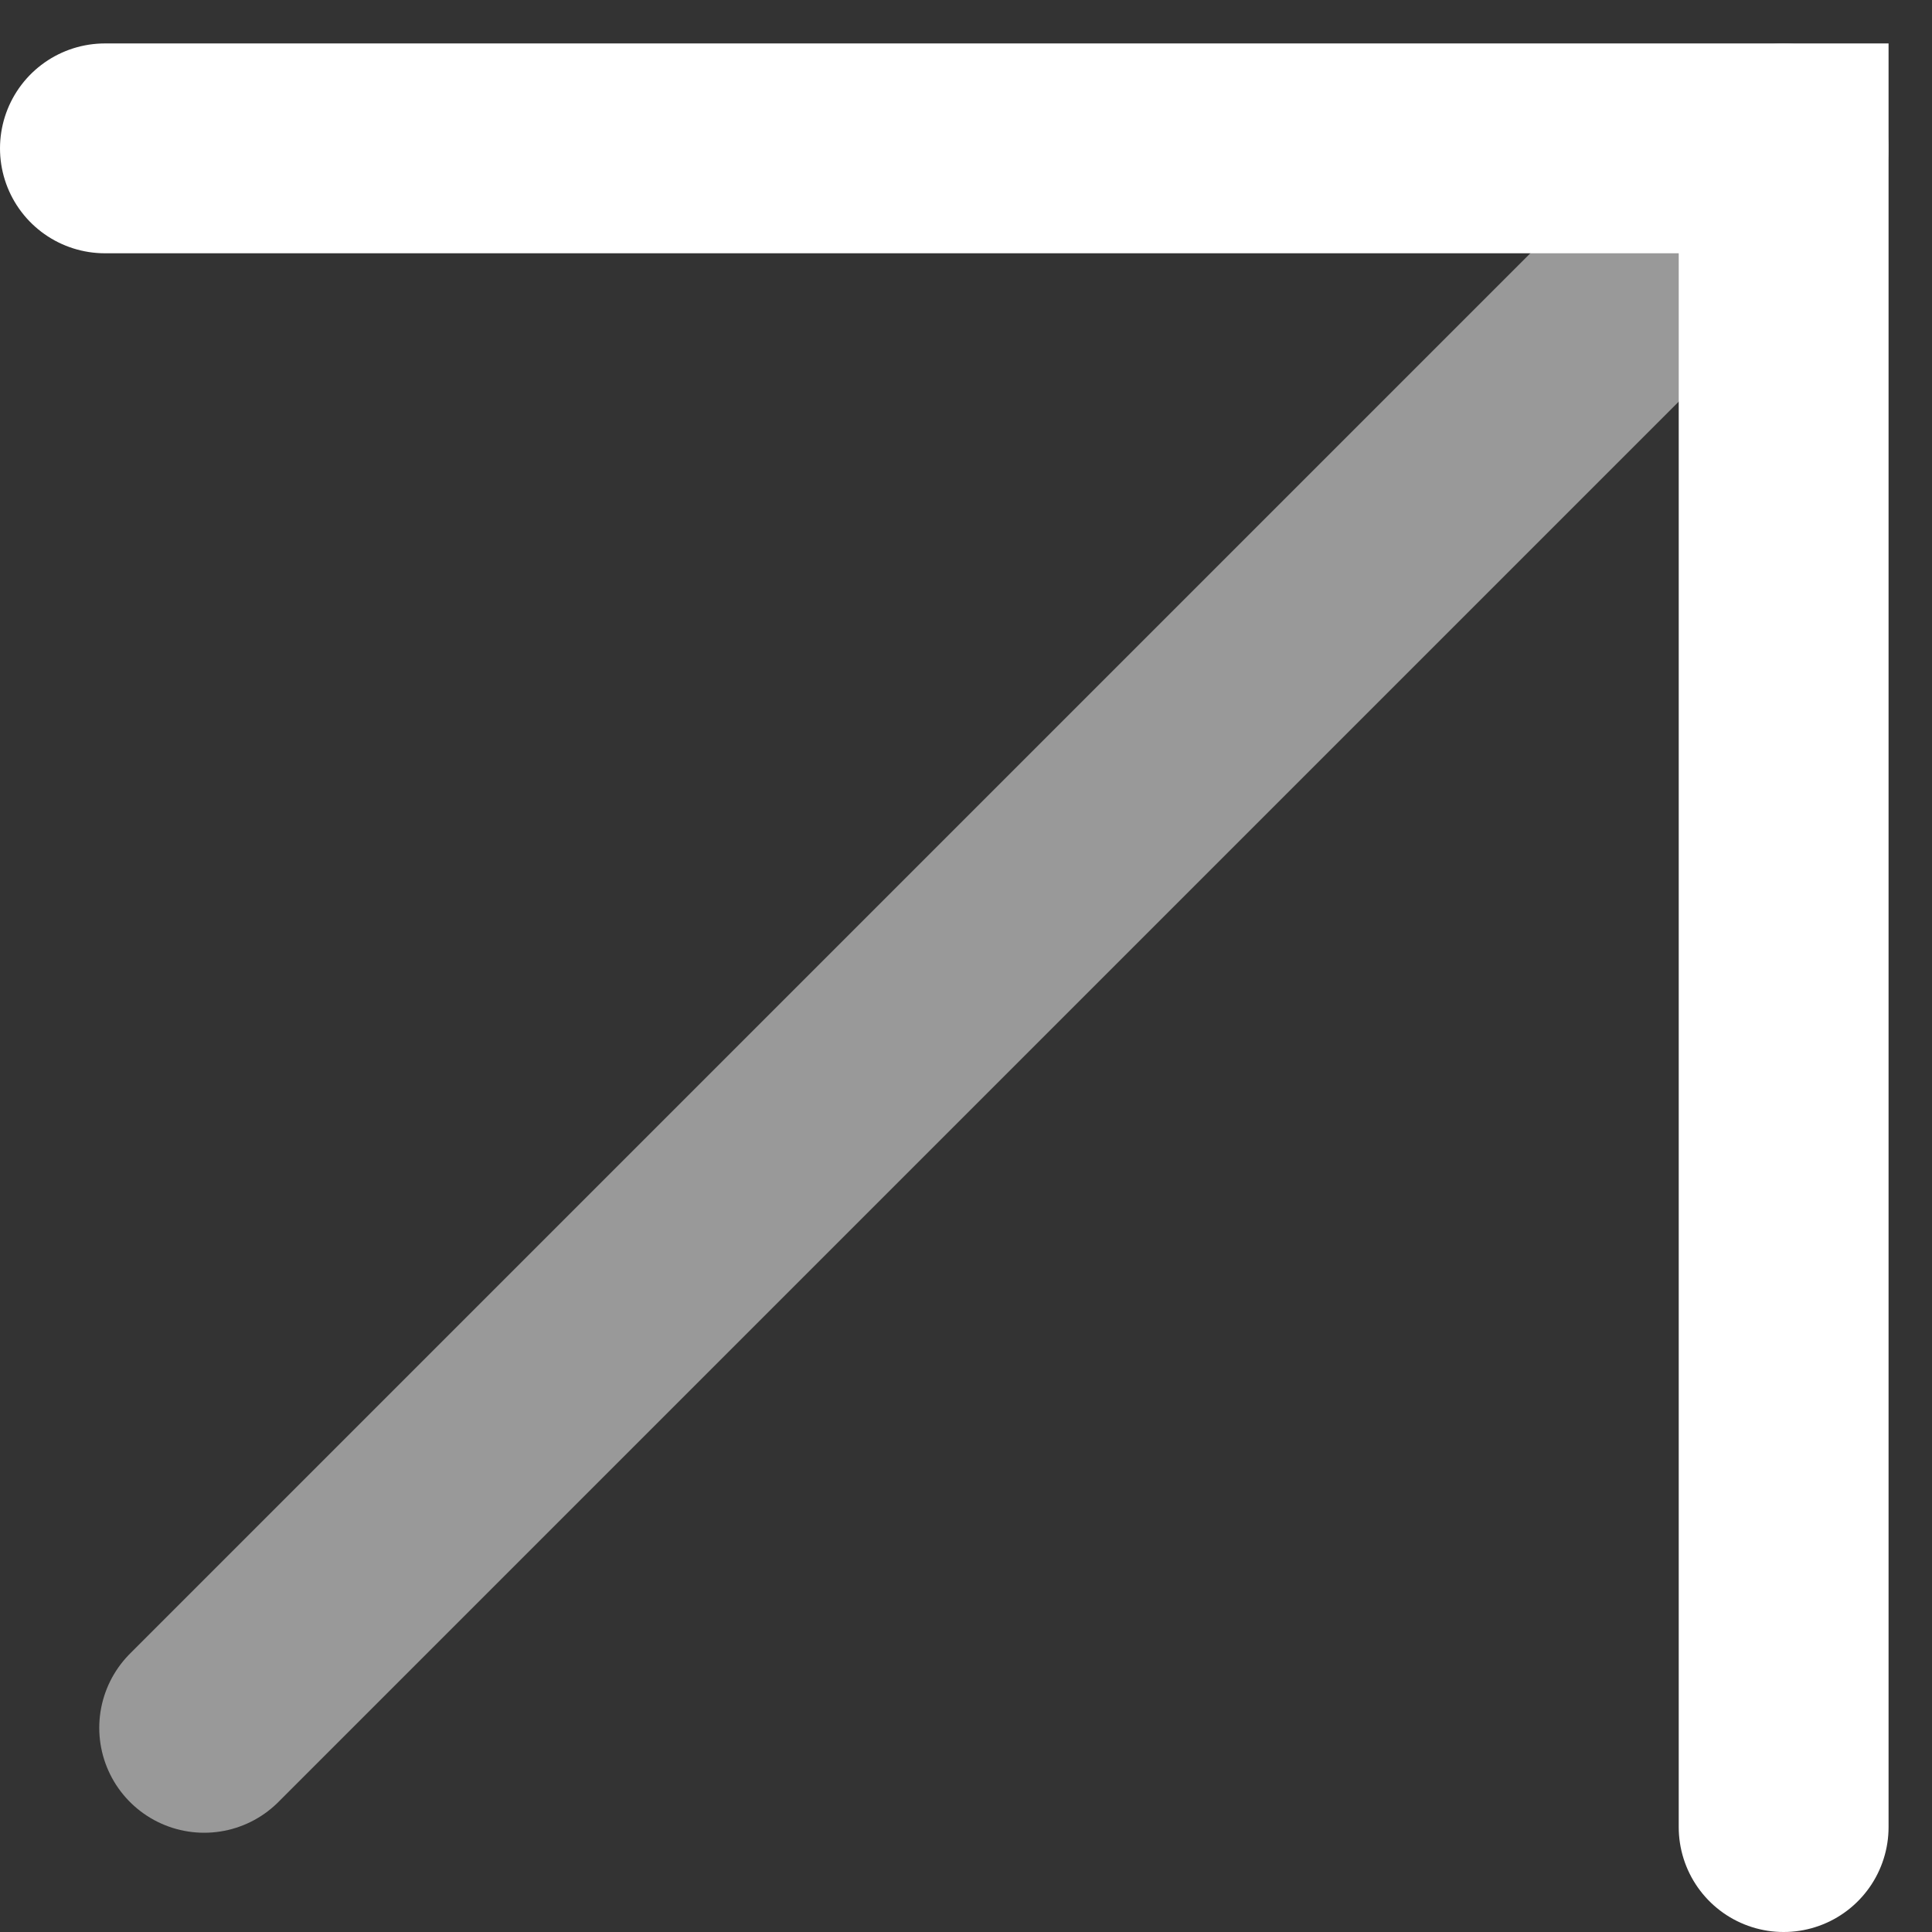 <svg xmlns="http://www.w3.org/2000/svg" width="9.207" height="9.207" viewBox="0 0 9.207 9.207">
  <rect x="0" y="0" width="9.207" height="9.207" fill="#333333" stroke="none"/>
  <g id="Grupo_6508" data-name="Grupo 6508" transform="translate(-435.28 -21.833)">
    <path id="Caminho_8977" data-name="Caminho 8977" d="M435.78,22.54h8v8" fill="none" stroke="#fff" stroke-linecap="round" stroke-width="1"/>
    <path id="Caminho_8978" data-name="Caminho 8978" d="M443.78,22.54l-7.527,7.527" fill="none" stroke="#fff" stroke-linecap="round" stroke-width="1" opacity="0.5"/>
  </g>
</svg>
